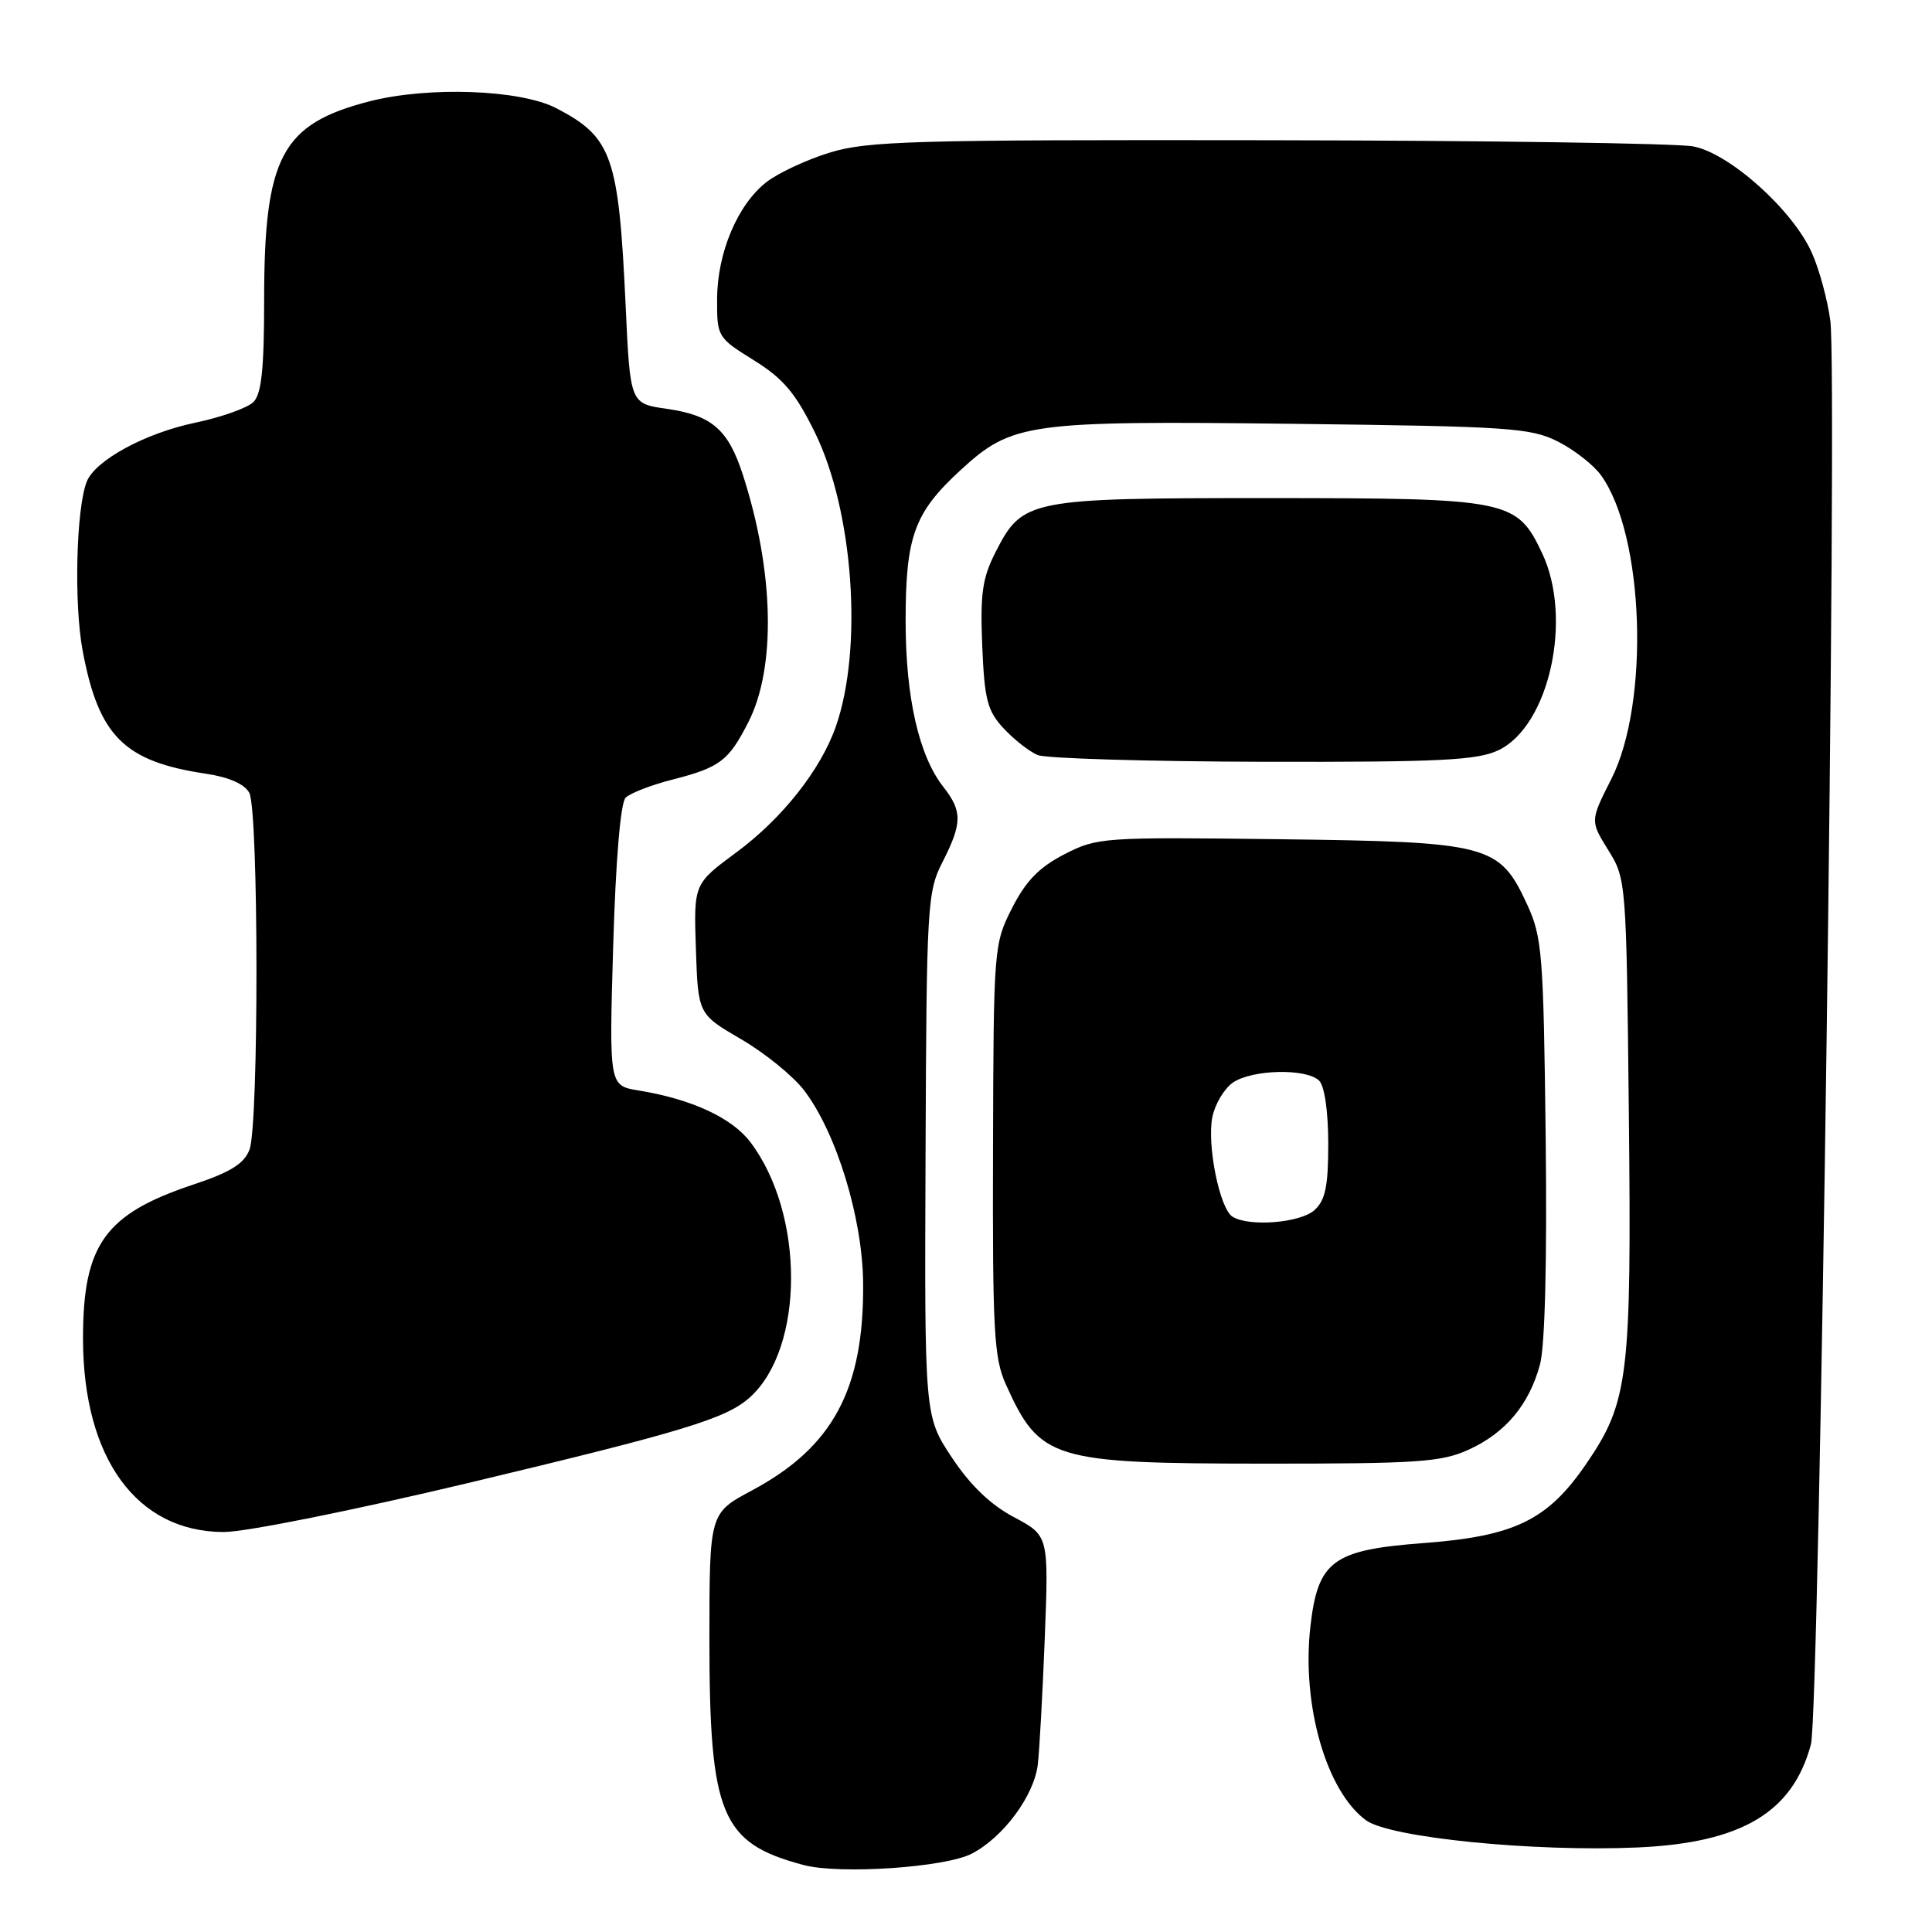 <?xml version="1.0" encoding="UTF-8" standalone="no"?>
<!DOCTYPE svg PUBLIC "-//W3C//DTD SVG 1.1//EN" "http://www.w3.org/Graphics/SVG/1.1/DTD/svg11.dtd" >
<svg xmlns="http://www.w3.org/2000/svg" xmlns:xlink="http://www.w3.org/1999/xlink" version="1.1" viewBox="0 0 256 256">
 <g >
 <path fill="currentColor"
d=" M 128.76 245.62 C 132.92 243.47 137.00 237.98 137.51 233.84 C 137.73 232.00 138.15 224.42 138.44 216.99 C 138.96 203.48 138.96 203.48 134.35 201.03 C 131.24 199.38 128.57 196.81 126.12 193.12 C 122.50 187.65 122.50 187.65 122.64 153.00 C 122.77 119.87 122.87 118.18 124.89 114.22 C 127.51 109.08 127.53 107.49 125.00 104.27 C 121.76 100.15 120.00 92.41 120.00 82.29 C 120.00 71.07 121.14 67.94 127.26 62.31 C 134.11 56.02 136.08 55.74 171.49 56.16 C 200.02 56.50 202.82 56.69 206.44 58.51 C 208.60 59.61 211.18 61.62 212.16 63.00 C 217.88 70.97 218.62 93.13 213.51 103.22 C 210.70 108.77 210.70 108.77 213.10 112.64 C 215.48 116.46 215.50 116.78 215.83 147.50 C 216.20 182.48 215.80 185.77 210.16 194.00 C 205.06 201.44 200.70 203.56 188.58 204.47 C 176.58 205.37 174.62 206.82 173.63 215.56 C 172.46 225.92 175.75 237.37 181.01 241.20 C 184.16 243.50 203.17 245.40 216.96 244.80 C 230.77 244.19 237.55 240.16 239.96 231.12 C 241.09 226.87 243.50 49.90 242.53 42.50 C 242.16 39.75 241.07 35.70 240.08 33.50 C 237.56 27.83 229.18 20.31 224.36 19.40 C 222.24 18.99 196.88 18.62 168.00 18.58 C 120.88 18.51 114.93 18.68 109.91 20.23 C 106.83 21.18 103.06 22.95 101.53 24.15 C 97.72 27.15 95.05 33.49 95.02 39.60 C 95.00 44.63 95.07 44.74 99.88 47.73 C 103.79 50.16 105.40 52.07 107.96 57.27 C 113.08 67.66 114.38 85.87 110.76 96.25 C 108.76 101.99 103.64 108.47 97.55 112.96 C 91.92 117.12 91.92 117.12 92.21 125.75 C 92.50 134.38 92.50 134.38 98.22 137.71 C 101.37 139.55 105.12 142.60 106.55 144.48 C 110.83 150.09 114.29 161.39 114.37 170.00 C 114.50 184.06 110.38 191.75 99.62 197.50 C 94.01 200.50 94.01 200.50 94.00 217.07 C 94.00 240.55 95.53 244.22 106.50 247.13 C 111.27 248.39 125.24 247.45 128.76 245.62 Z  M 62.15 196.48 C 90.54 189.70 96.23 187.97 99.35 185.17 C 106.61 178.65 106.65 160.88 99.43 151.34 C 96.98 148.11 91.65 145.64 84.60 144.49 C 80.71 143.85 80.71 143.85 81.25 125.33 C 81.59 113.92 82.22 106.38 82.90 105.70 C 83.51 105.09 86.33 104.00 89.18 103.28 C 95.40 101.68 96.55 100.81 99.16 95.69 C 102.86 88.44 102.57 75.67 98.42 62.87 C 96.48 56.90 94.31 55.02 88.34 54.17 C 83.50 53.48 83.50 53.48 82.90 40.49 C 81.98 20.67 81.11 18.19 73.72 14.34 C 68.97 11.87 56.83 11.42 48.99 13.42 C 37.30 16.42 35.00 20.76 35.00 39.79 C 35.00 48.87 34.65 52.21 33.58 53.27 C 32.80 54.05 29.32 55.29 25.83 56.02 C 19.20 57.41 12.61 61.00 11.49 63.83 C 10.09 67.41 9.78 80.05 10.96 86.27 C 13.08 97.55 16.46 100.91 27.28 102.52 C 30.35 102.98 32.40 103.89 33.03 105.05 C 34.28 107.38 34.31 149.06 33.06 152.33 C 32.35 154.20 30.55 155.32 25.62 156.96 C 13.90 160.86 11.00 164.91 11.00 177.34 C 11.00 193.21 18.11 202.99 29.65 203.00 C 32.55 203.00 46.78 200.14 62.15 196.48 Z  M 194.58 192.10 C 199.48 189.88 202.62 186.13 204.06 180.79 C 204.72 178.32 205.00 167.02 204.81 150.67 C 204.52 126.32 204.35 124.17 202.34 119.82 C 198.67 111.89 197.36 111.55 169.50 111.20 C 146.12 110.91 145.38 110.96 141.03 113.20 C 137.69 114.92 135.93 116.73 134.10 120.33 C 131.69 125.08 131.65 125.54 131.58 152.33 C 131.51 176.39 131.70 179.95 133.29 183.46 C 137.79 193.43 139.38 193.92 167.50 193.94 C 187.78 193.95 190.98 193.74 194.58 192.10 Z  M 198.55 99.41 C 205.28 96.21 208.44 81.94 204.33 73.28 C 200.98 66.21 199.95 66.01 168.20 66.00 C 136.22 66.00 135.50 66.14 131.91 73.17 C 130.16 76.61 129.87 78.68 130.15 85.57 C 130.45 92.74 130.83 94.20 133.00 96.53 C 134.38 98.01 136.40 99.59 137.50 100.05 C 138.60 100.50 152.03 100.90 167.35 100.94 C 190.85 100.99 195.72 100.75 198.55 99.41 Z  M 163.30 161.21 C 161.61 160.13 159.91 151.72 160.64 148.03 C 160.98 146.33 162.20 144.27 163.35 143.46 C 165.88 141.70 173.13 141.53 174.80 143.20 C 175.51 143.91 176.00 147.32 176.00 151.55 C 176.00 157.20 175.62 159.04 174.17 160.35 C 172.29 162.05 165.48 162.59 163.30 161.21 Z "/>
</g>
</svg>